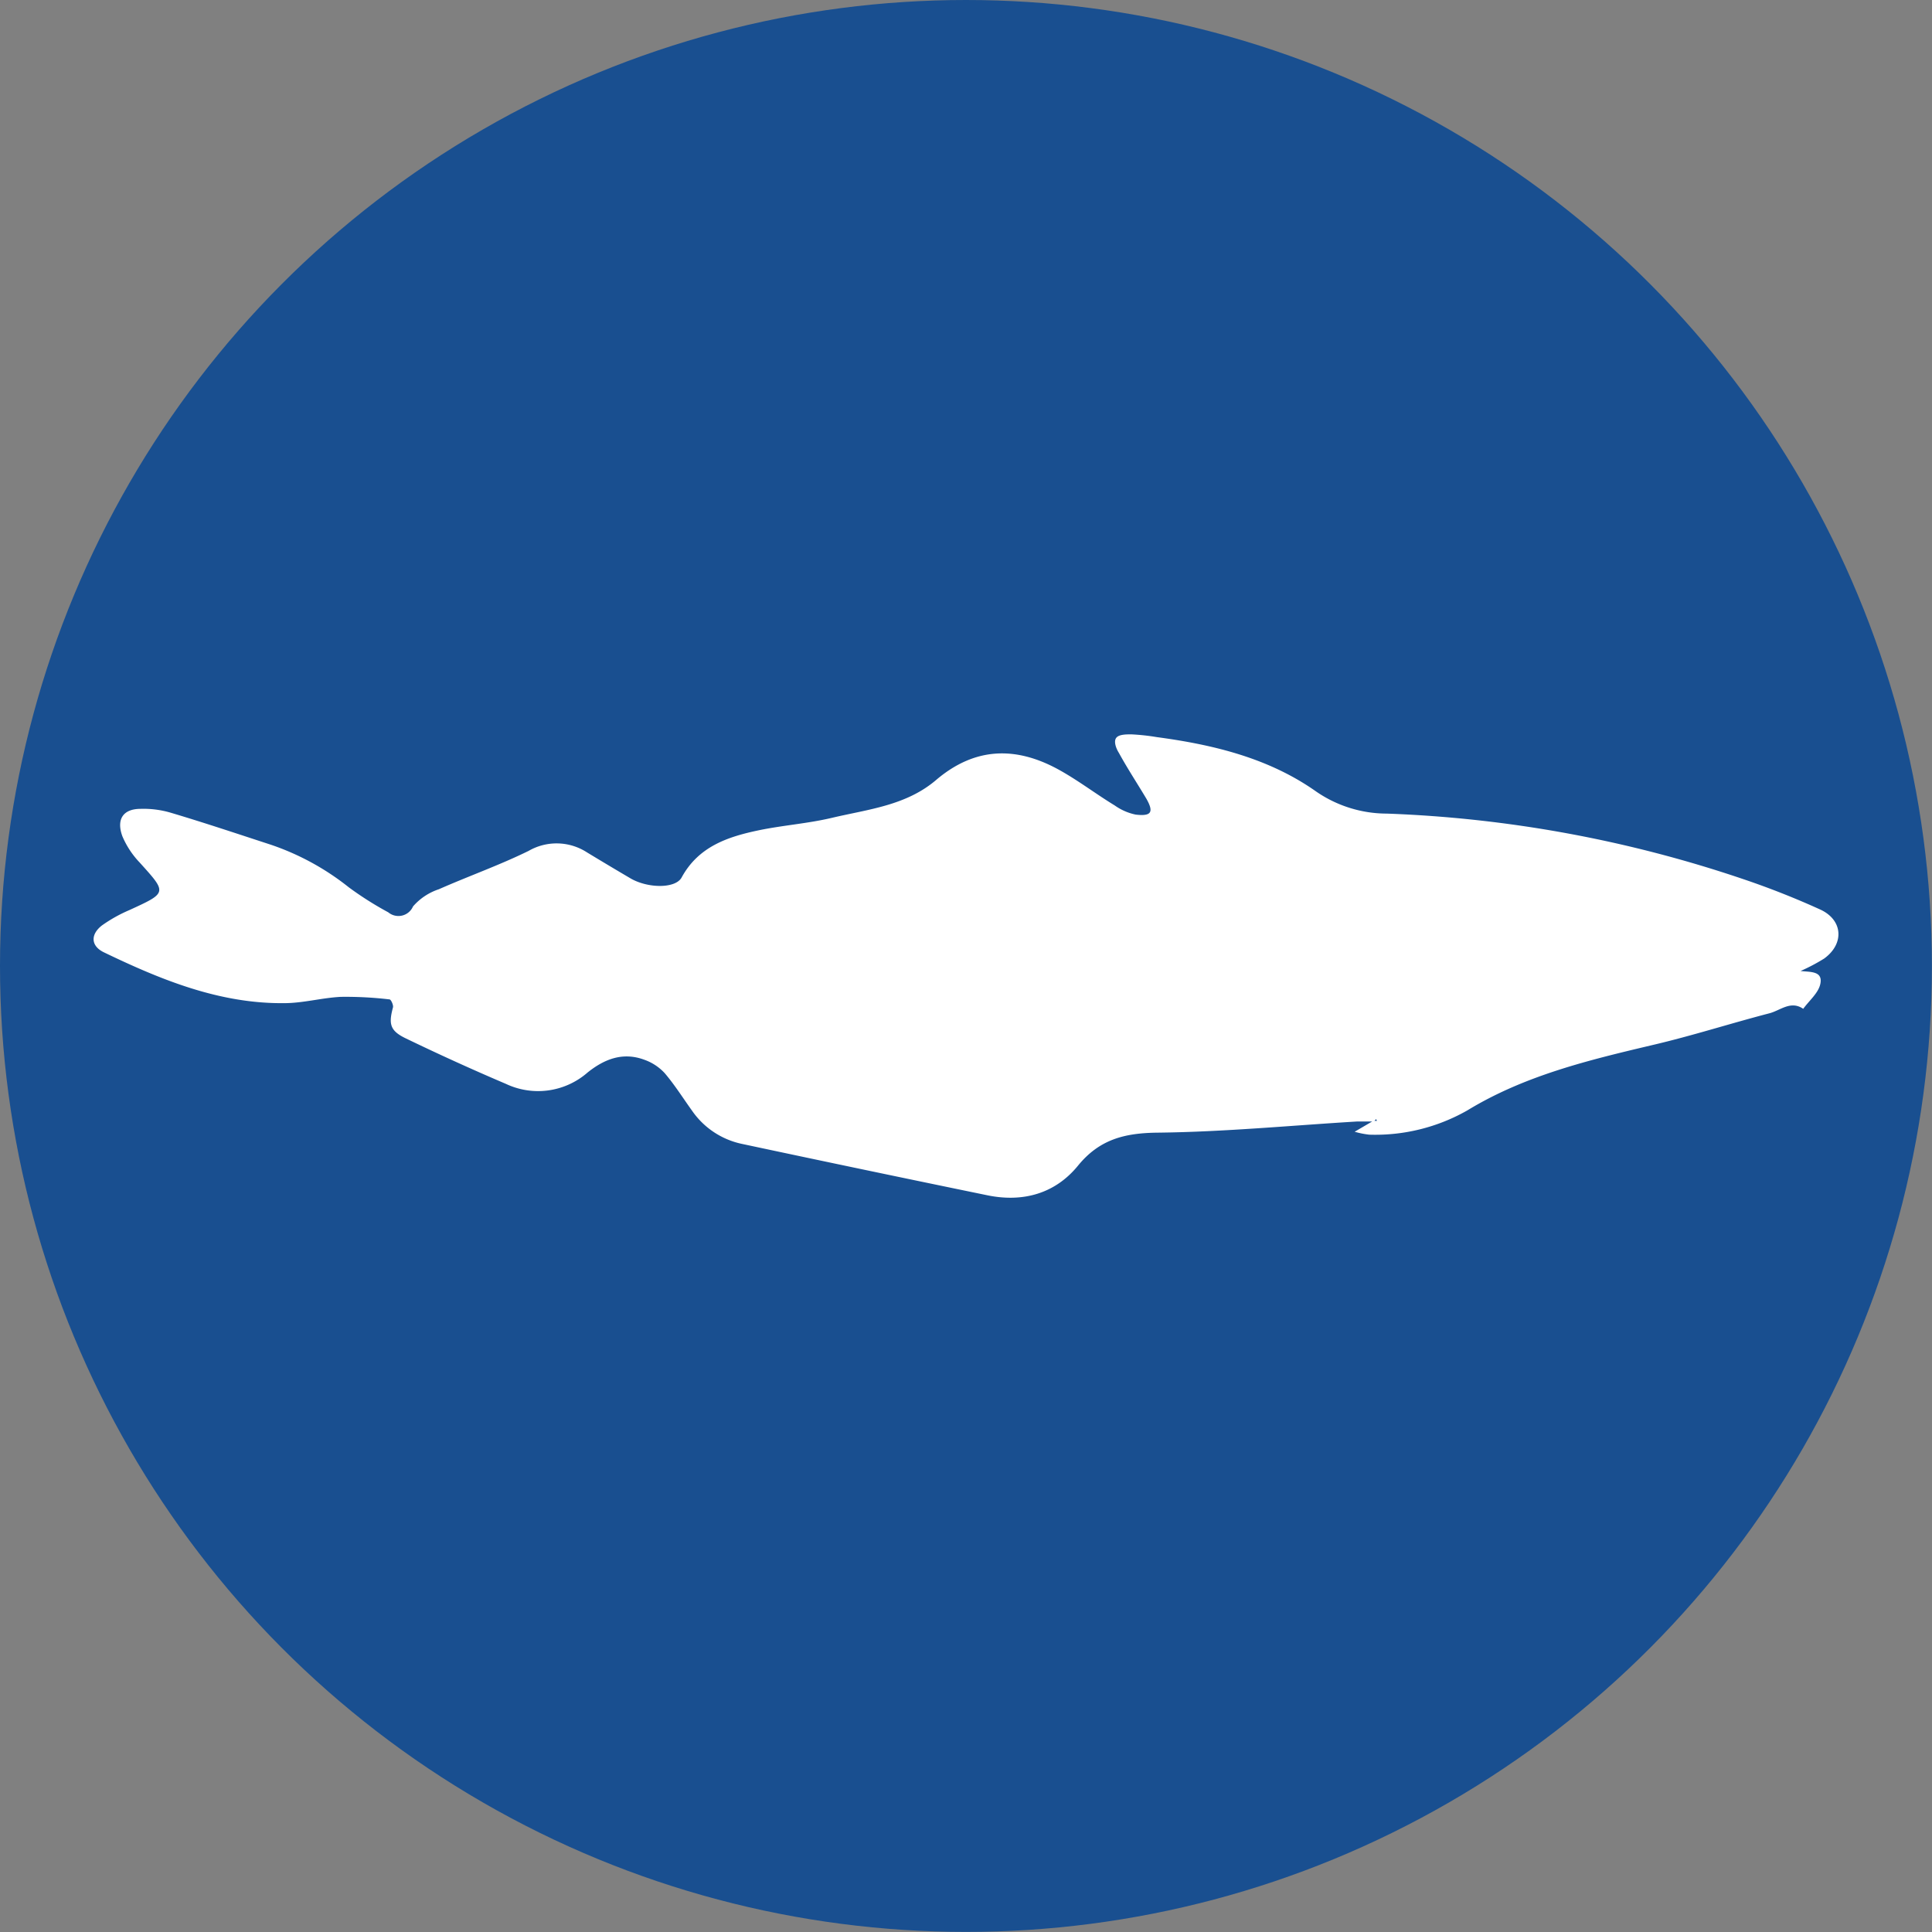 <svg xmlns="http://www.w3.org/2000/svg" viewBox="0 0 211.39 211.39"><rect x="0" y="0" width="211.39" height="211.39" fill="#808080" stroke="none"/><defs><style>.cls-1{fill:#194f90;}.cls-2{fill:#fff;}</style></defs><g id="Layer_2" data-name="Layer 2"><g id="Layer_1-2" data-name="Layer 1"><circle class="cls-1" cx="105.69" cy="105.69" r="105.69"/><path class="cls-2" d="M150.27,122.63l-2.05,1.2a9.52,9.52,0,0,0,1.6.32,20.36,20.36,0,0,0,10.72-2.65c6.29-3.83,13.26-5.5,20.28-7.16,4.29-1,8.51-2.36,12.78-3.47,1.2-.31,2.33-1.43,3.7-.49.65-.9,1.66-1.72,1.87-2.72.31-1.45-1.13-1.29-2.16-1.42a20.16,20.16,0,0,0,2.58-1.36c2.22-1.61,2.07-4.21-.42-5.36a89.42,89.42,0,0,0-8.43-3.33,136.86,136.86,0,0,0-39-7.17A13.65,13.65,0,0,1,144,86.6c-5.17-3.65-11.23-5.12-17.44-5.95a23.68,23.68,0,0,0-2.77-.3c-.58,0-1.39,0-1.67.4s0,1.15.31,1.64c.93,1.7,2,3.32,3,5,.84,1.48.55,1.94-1.17,1.74a6.1,6.1,0,0,1-2.29-1c-2.12-1.29-4.1-2.82-6.28-4-4.59-2.47-9-2.37-13.18,1.14C99.19,88.15,95,88.54,91,89.49c-2.63.62-5.36.81-8,1.36-3.39.71-6.58,1.78-8.42,5.16-.68,1.24-3.7,1.19-5.57.11q-2.4-1.41-4.79-2.86a6.12,6.12,0,0,0-6.38-.16c-3.2,1.57-6.57,2.76-9.83,4.2a6.38,6.38,0,0,0-2.82,1.88,1.74,1.74,0,0,1-2.71.64,36.42,36.42,0,0,1-4.31-2.73,28.21,28.21,0,0,0-8.52-4.66C26,91.24,22.31,90,18.6,88.9a10.52,10.52,0,0,0-3.21-.4c-1.92,0-2.68,1.14-2,3a9.54,9.54,0,0,0,1.89,2.87c3,3.33,3.06,3.29-1.13,5.21a16,16,0,0,0-3,1.68c-1.28,1-1.21,2.25.22,2.94,6.23,3,12.63,5.63,19.72,5.56,2.08,0,4.14-.59,6.23-.69a41,41,0,0,1,5.3.28c.16,0,.44.62.38.87-.49,1.81-.33,2.55,1.35,3.37,3.62,1.75,7.29,3.42,11,5a8.23,8.23,0,0,0,8.95-1.25c1.88-1.5,3.89-2.25,6.22-1.38a5.52,5.52,0,0,1,2.21,1.46c1.1,1.29,2,2.73,3,4.12a8.85,8.85,0,0,0,5.5,3.63q13.41,2.86,26.84,5.62c3.89.79,7.39-.2,9.88-3.25,2.35-2.88,5.1-3.57,8.7-3.61,7.28-.08,14.54-.78,21.81-1.22.61,0,1.23,0,1.85,0l.26-.26.09.19Z"/></g></g></svg>